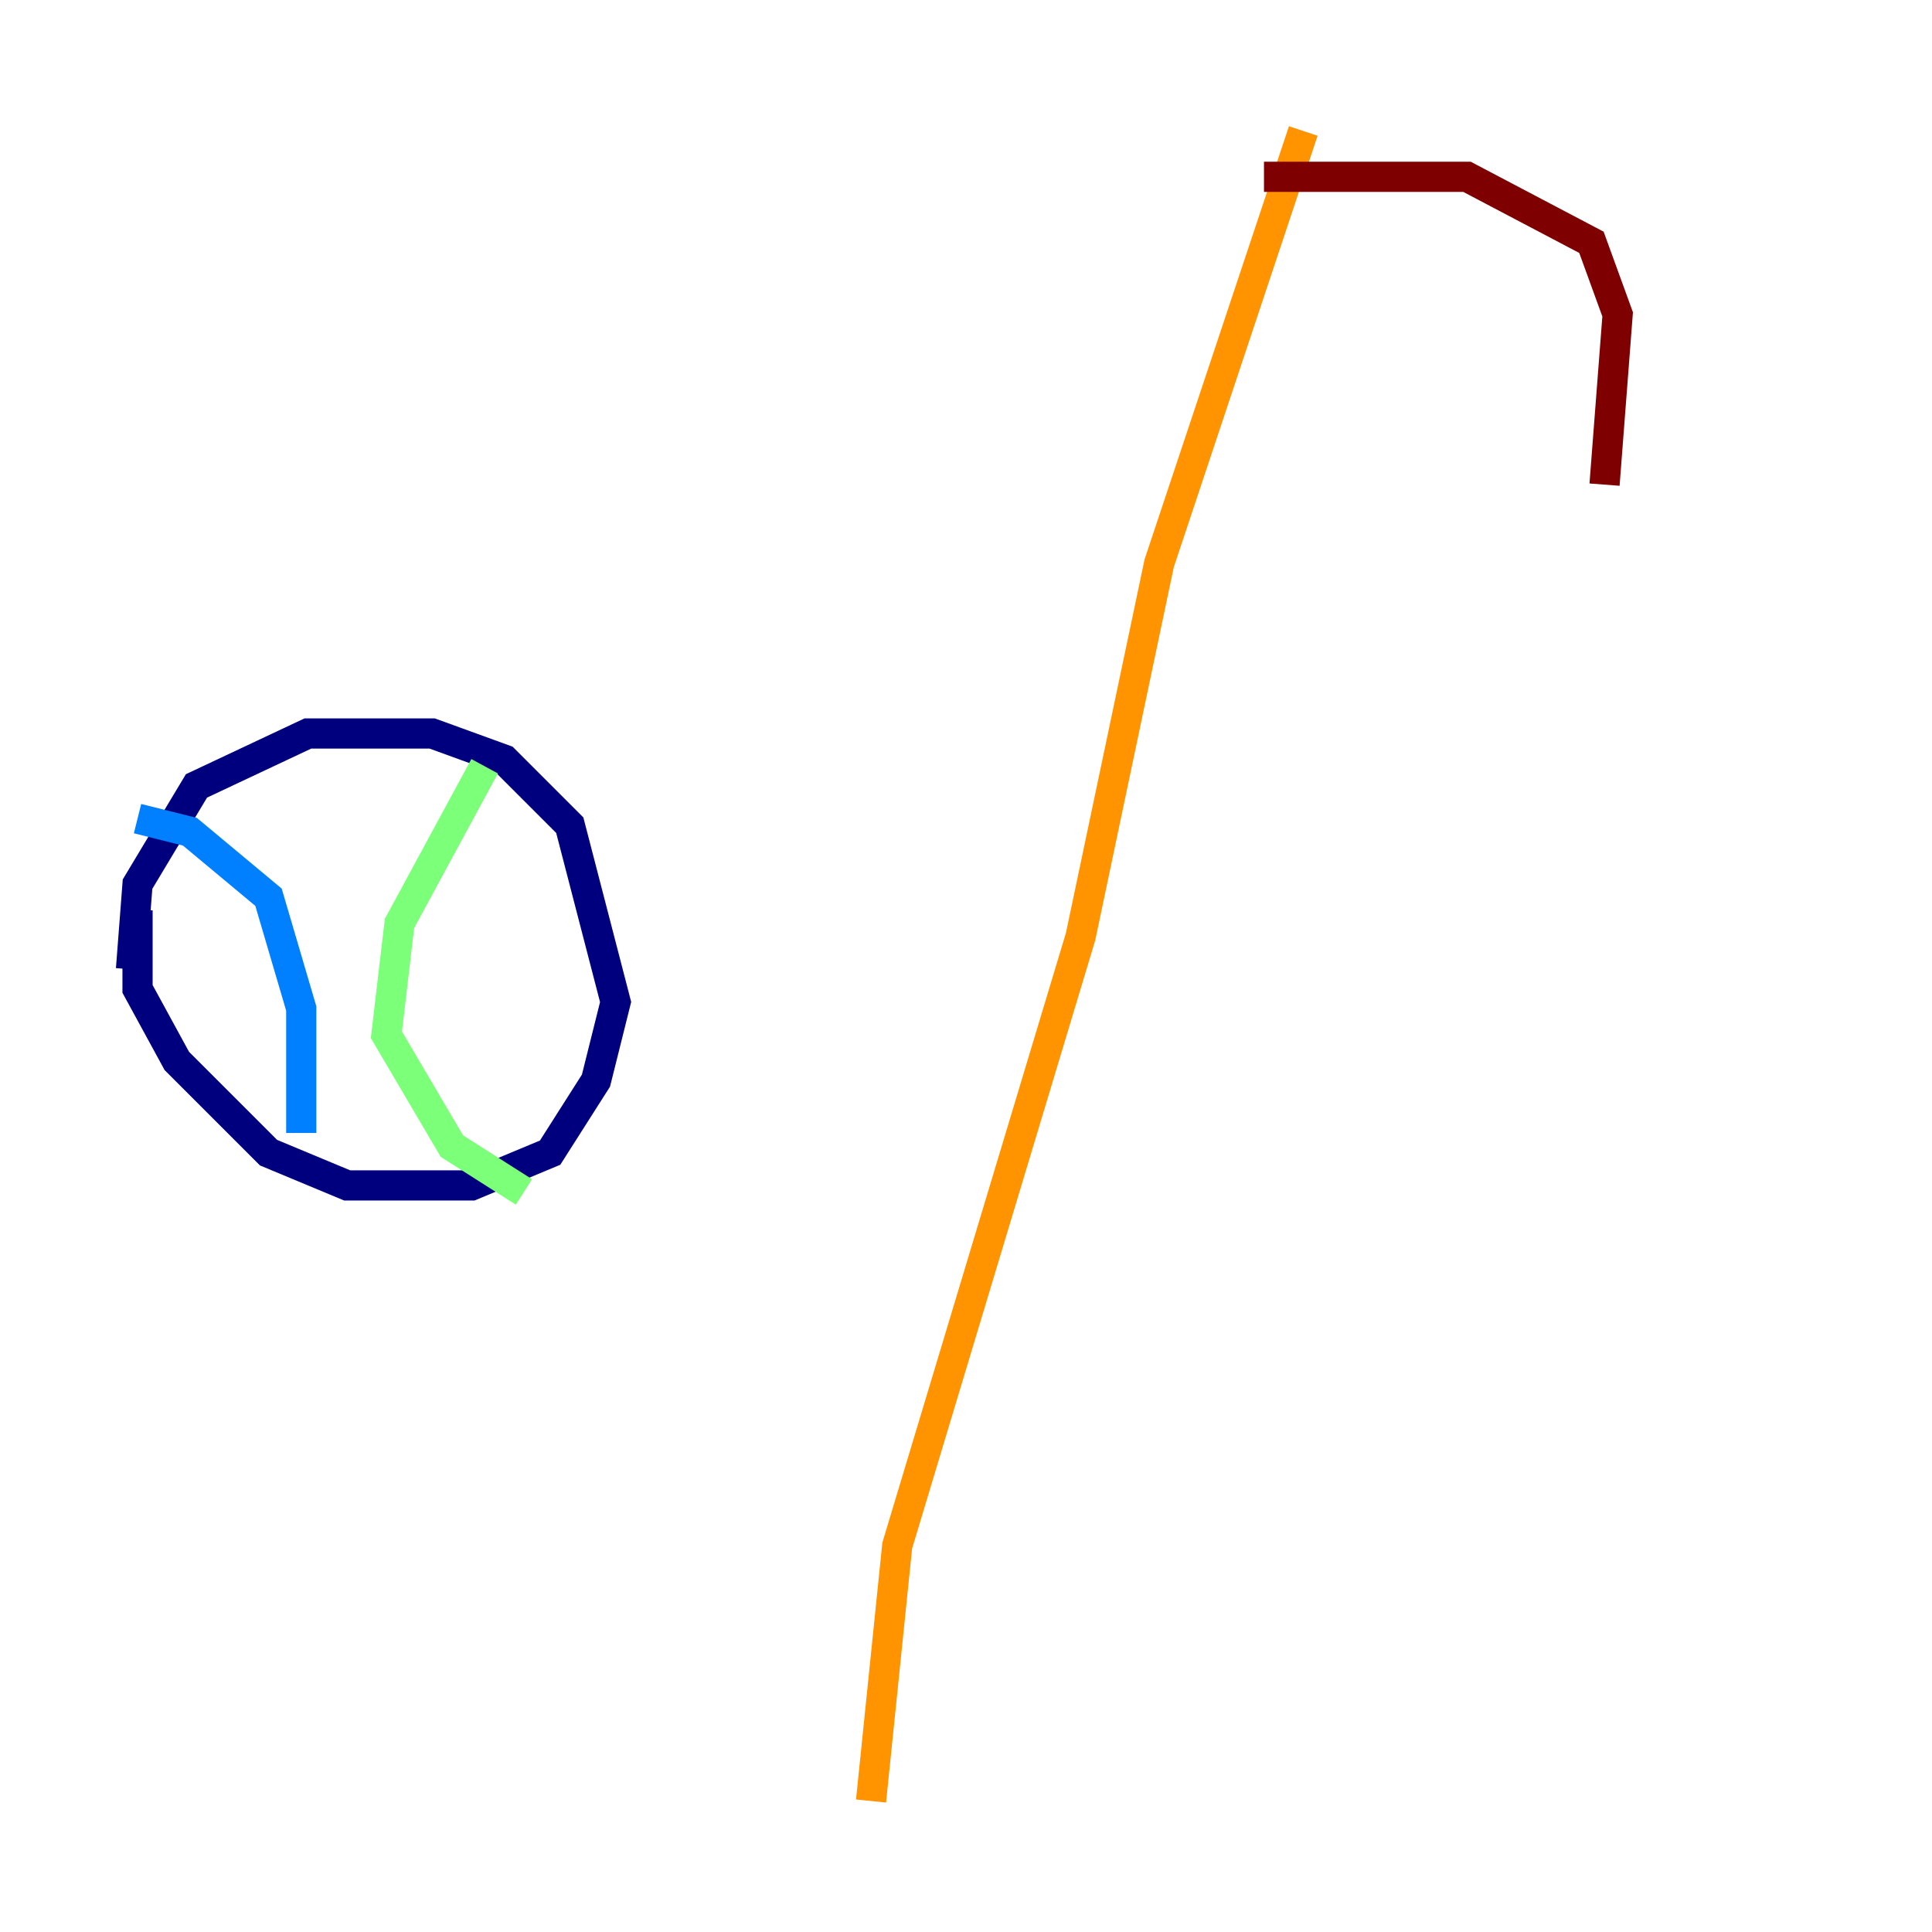 <?xml version="1.0" encoding="utf-8" ?>
<svg baseProfile="tiny" height="128" version="1.2" viewBox="0,0,128,128" width="128" xmlns="http://www.w3.org/2000/svg" xmlns:ev="http://www.w3.org/2001/xml-events" xmlns:xlink="http://www.w3.org/1999/xlink"><defs /><polyline fill="none" points="8.678,64.217 9.112,58.576 13.017,52.068 20.393,48.597 28.637,48.597 33.41,50.332 37.749,54.671 40.786,66.386 39.485,71.593 36.447,76.366 31.241,78.536 22.997,78.536 17.79,76.366 11.715,70.291 9.112,65.519 9.112,60.312" stroke="#00007f" stroke-width="2" /><polyline fill="none" points="9.112,54.237 12.583,55.105 17.79,59.444 19.959,66.82 19.959,75.064" stroke="#0080ff" stroke-width="2" /><polyline fill="none" points="32.108,50.766 26.468,61.18 25.6,68.556 29.939,75.932 34.712,78.969" stroke="#7cff79" stroke-width="2" /><polyline fill="none" points="86.346,8.678 76.8,37.315 71.593,62.047 59.444,102.4 57.709,119.322" stroke="#ff9400" stroke-width="2" /><polyline fill="none" points="83.742,11.715 97.193,11.715 105.437,16.054 107.173,20.827 106.305,32.108" stroke="#7f0000" stroke-width="2" /></svg>